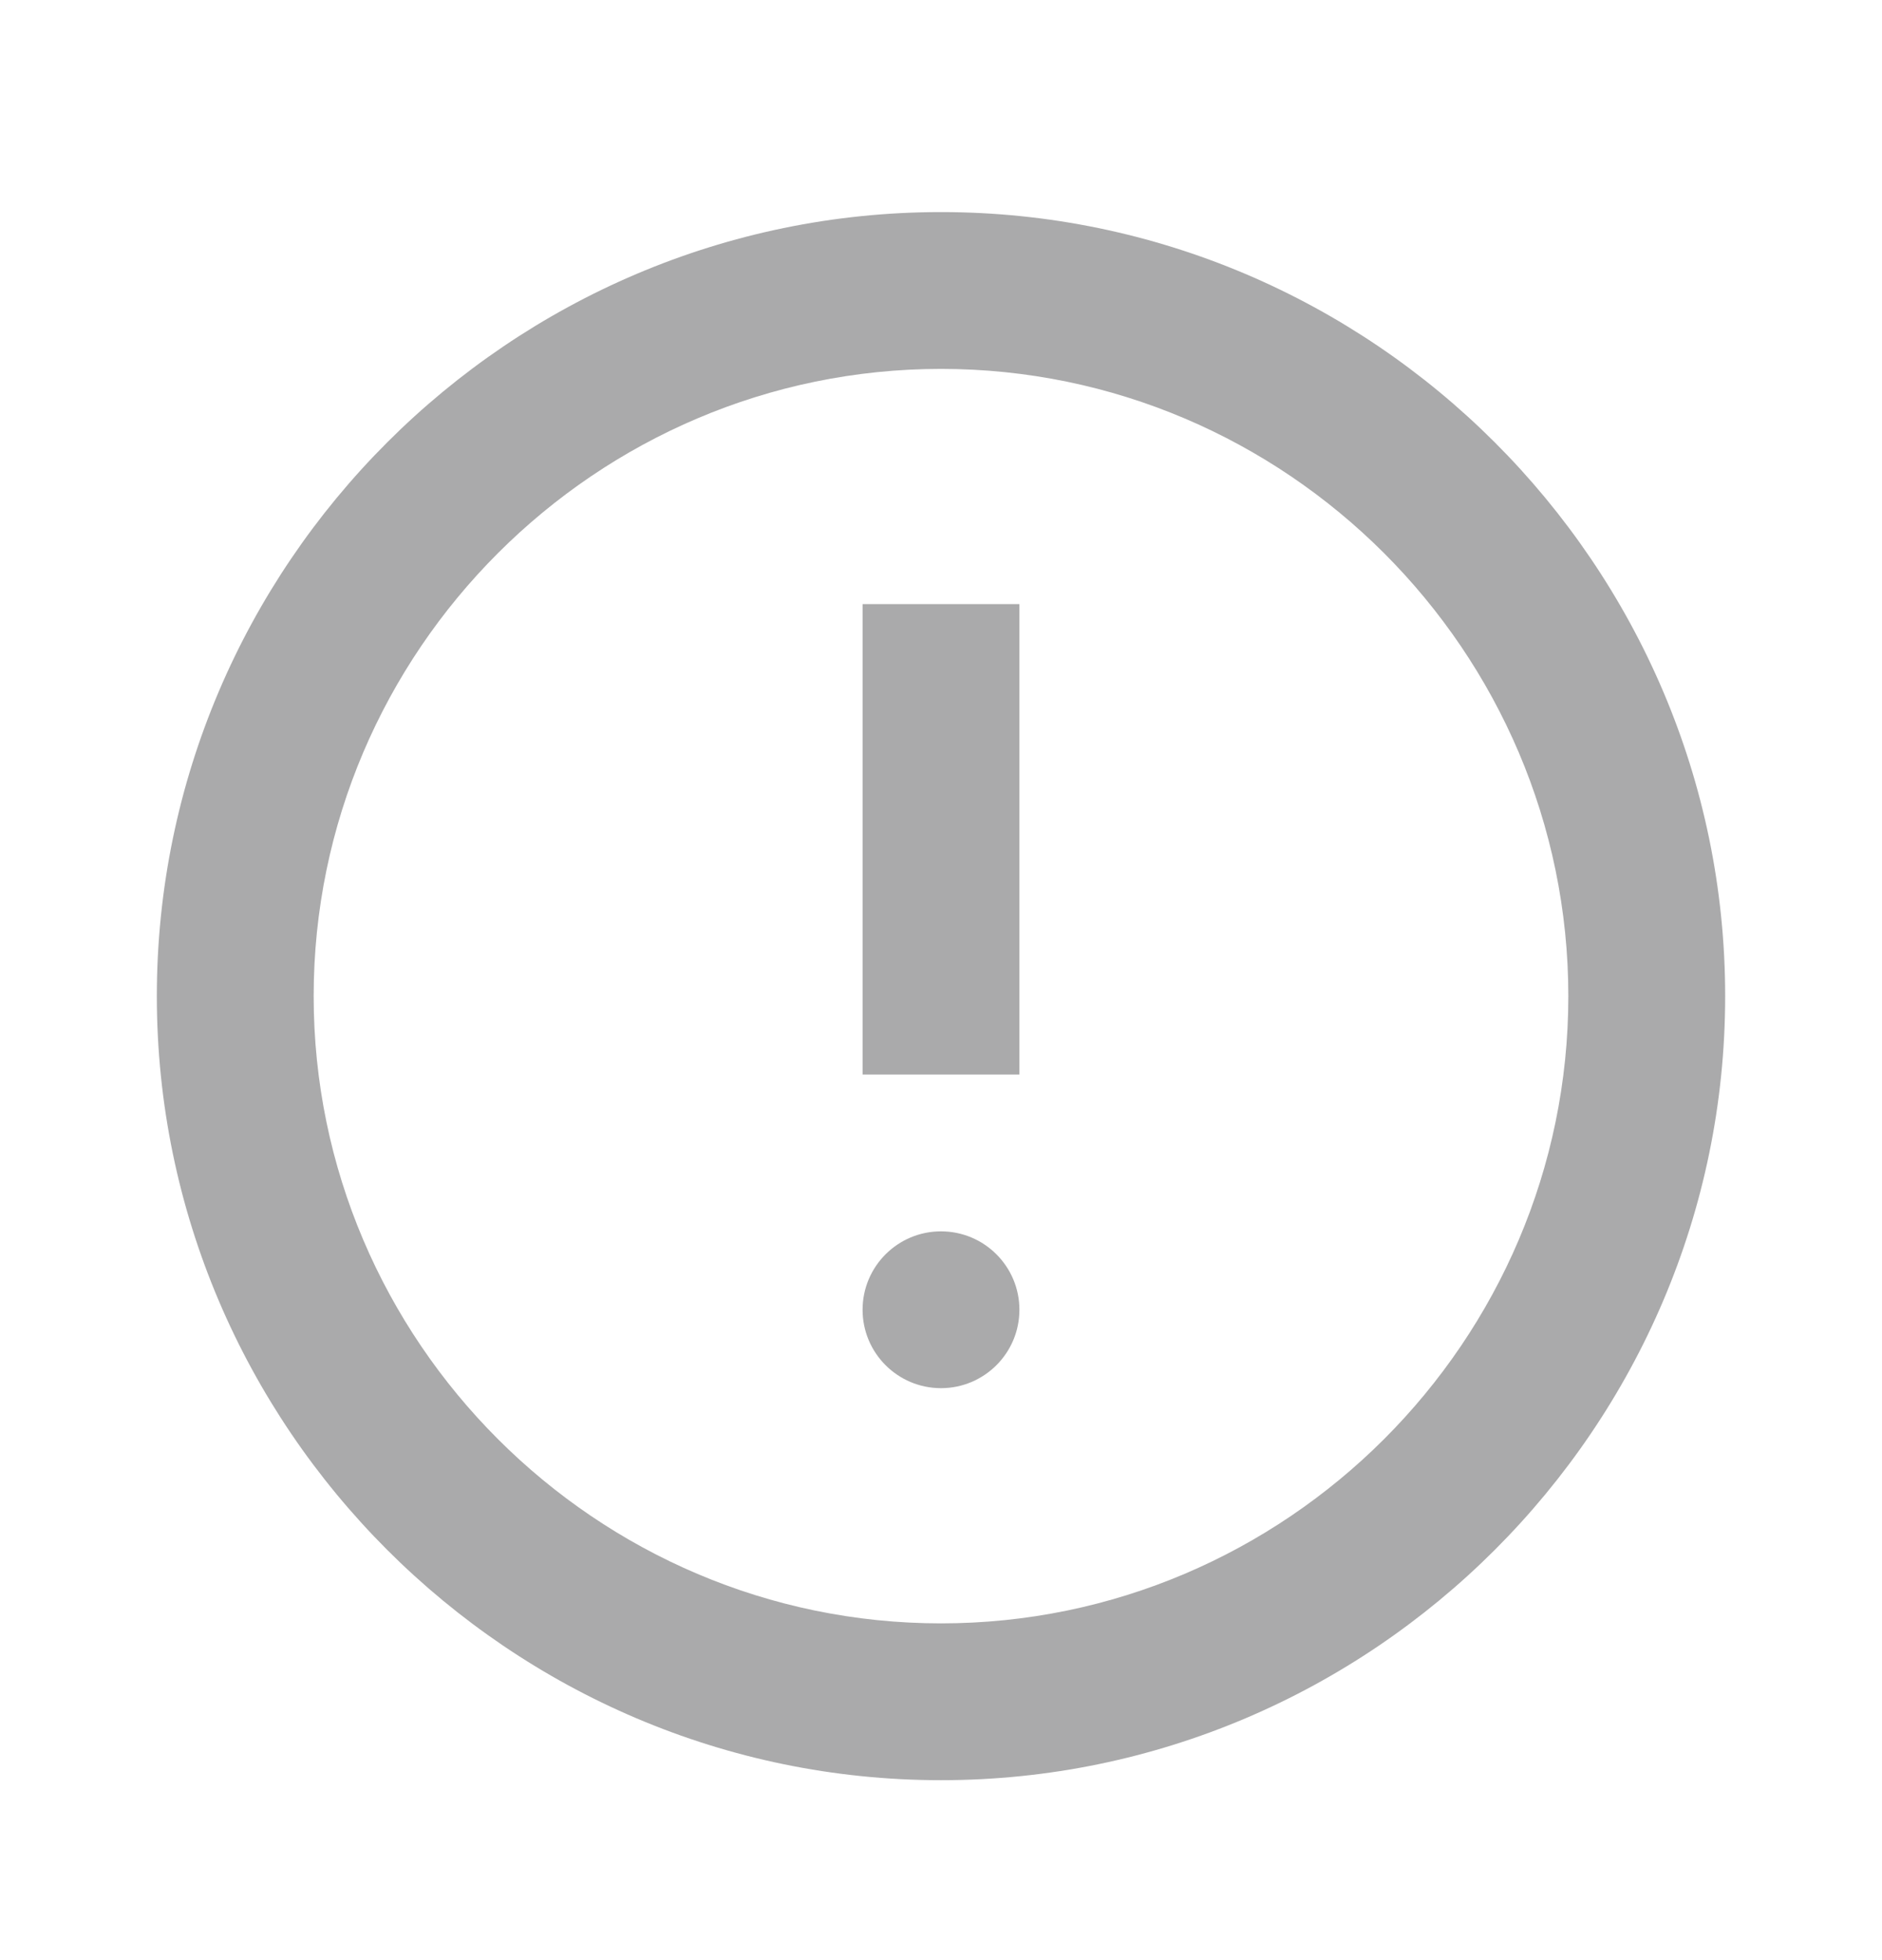 <svg xmlns="http://www.w3.org/2000/svg" fill="none" viewBox="0 0 24 25"><path fill="#AAAAAB" fill-rule="evenodd" d="M2 12.705C2 7.205 6.5 2.705 12 2.705s10 4.5 10 10c0 5.5-4.5 10-10 10s-10-4.5-10-10Zm2 0c0 4.4 3.6 8 8 8s8-3.6 8-8c0-4.4-3.6-8-8-8s-8 3.6-8 8Zm9 4c0 .552-.448 1-1 1s-1-.448-1-1 .448-1 1-1 1 .448 1 1Zm0-9h-2v6h2V7.705Z" clip-rule="evenodd"/></svg>